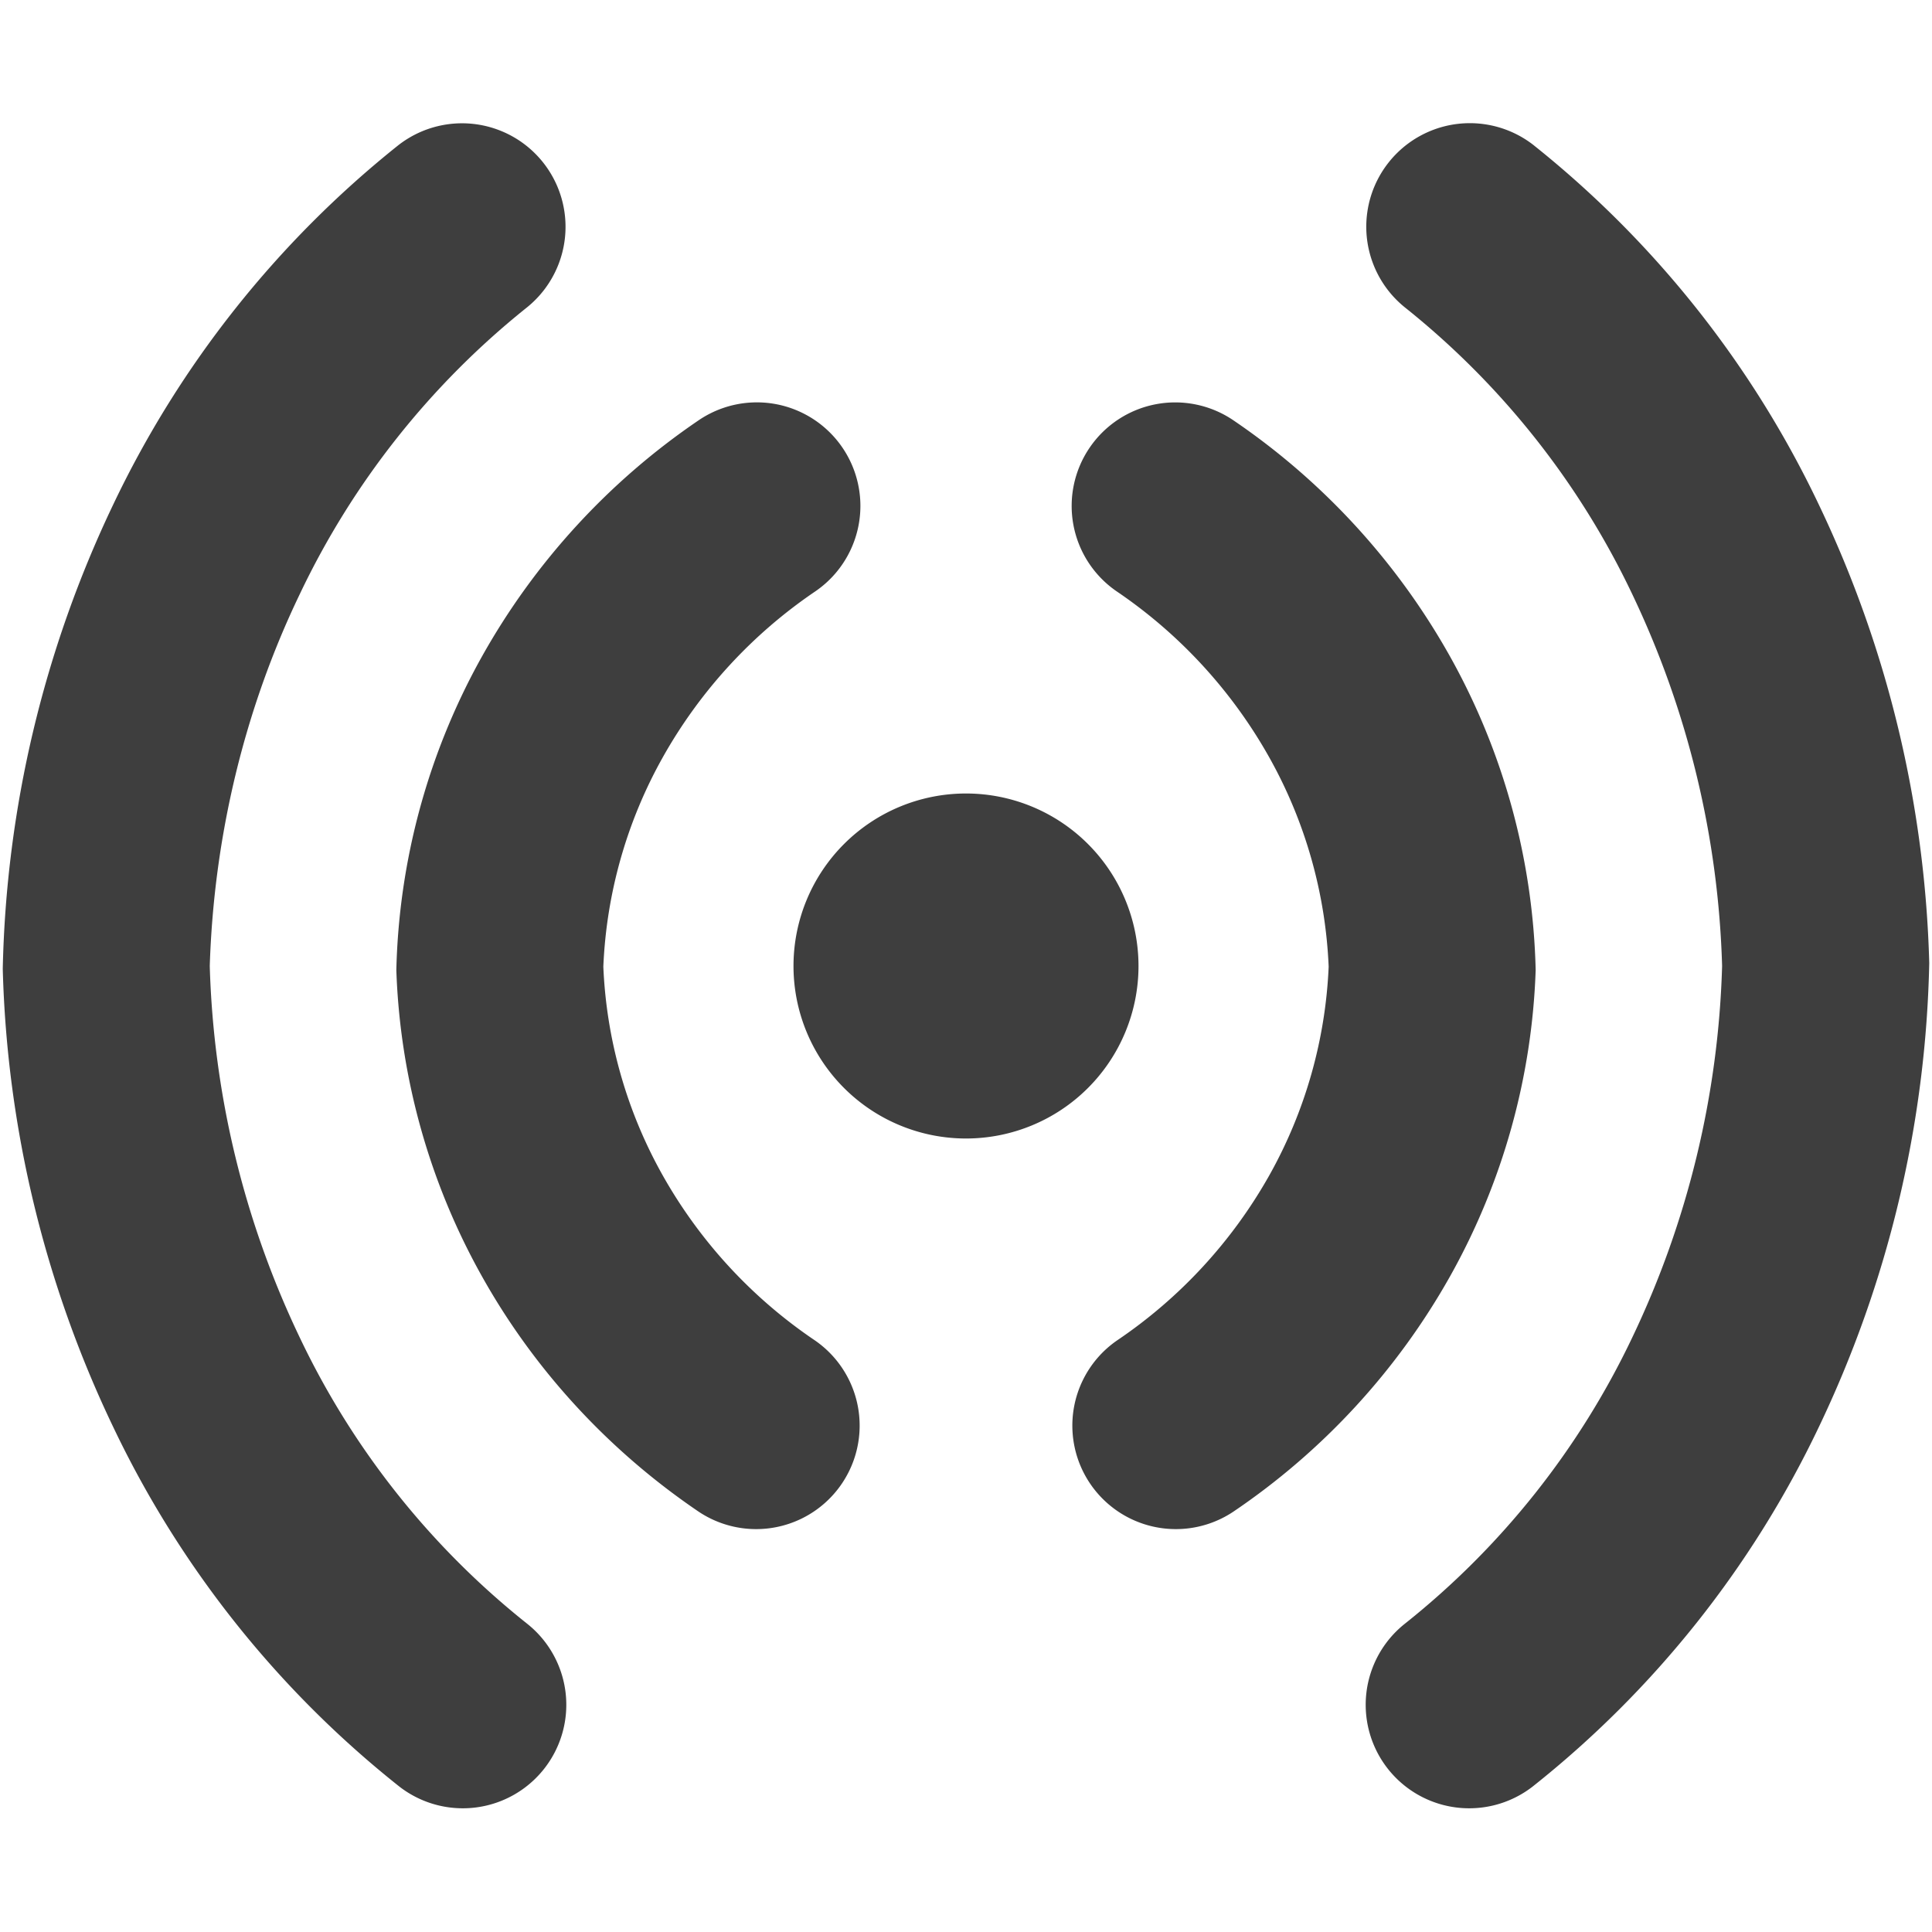 <svg xmlns="http://www.w3.org/2000/svg" fill="none" viewBox="0 0 14 14"><g id="wifi-horizontal--wireless-wifi-internet-server-network-horizontal-connection"><path id="Union" fill="#3e3e3e" fill-rule="evenodd" d="M3.813 2.232a.75.75 0 1 0-.93-1.177A7.392 7.392 0 0 0 .82 3.657a8.207 8.207 0 0 0-.8 3.364 8.182 8.182 0 0 0 .803 3.325 7.367 7.367 0 0 0 2.072 2.601.75.75 0 0 0 .926-1.18 5.867 5.867 0 0 1-1.648-2.073A6.681 6.681 0 0 1 1.52 7c.03-.945.254-1.866.651-2.692a5.901 5.901 0 0 1 1.642-2.076Zm2.094 2.054a.75.75 0 1 0-.845-1.24 5.054 5.054 0 0 0-1.57 1.712 4.892 4.892 0 0 0-.62 2.272 4.88 4.88 0 0 0 .62 2.218c.381.681.92 1.265 1.572 1.707a.75.75 0 0 0 .841-1.242 3.536 3.536 0 0 1-1.104-1.198 3.375 3.375 0 0 1-.429-1.51 3.392 3.392 0 0 1 .43-1.516 3.554 3.554 0 0 1 1.105-1.203Zm1.989-1.042a.75.75 0 0 1 1.042-.198 5.054 5.054 0 0 1 1.57 1.712 4.892 4.892 0 0 1 .62 2.272 4.874 4.874 0 0 1-.62 2.218 5.035 5.035 0 0 1-1.572 1.707.75.75 0 0 1-.841-1.242 3.536 3.536 0 0 0 1.104-1.198 3.39 3.39 0 0 0 .429-1.51 3.392 3.392 0 0 0-.43-1.516 3.554 3.554 0 0 0-1.105-1.203.75.75 0 0 1-.197-1.042Zm3.22-2.19a.75.75 0 1 0-.93 1.178 5.894 5.894 0 0 1 1.643 2.076A6.7 6.7 0 0 1 12.479 7a6.682 6.682 0 0 1-.652 2.694 5.867 5.867 0 0 1-1.648 2.073.75.75 0 0 0 .926 1.18 7.367 7.367 0 0 0 2.072-2.6 8.183 8.183 0 0 0 .803-3.368 8.206 8.206 0 0 0-.8-3.322 7.392 7.392 0 0 0-2.063-2.602ZM5.75 7a1.25 1.25 0 1 1 2.5 0 1.25 1.25 0 0 1-2.5 0Z" clip-rule="evenodd"></path></g></svg>